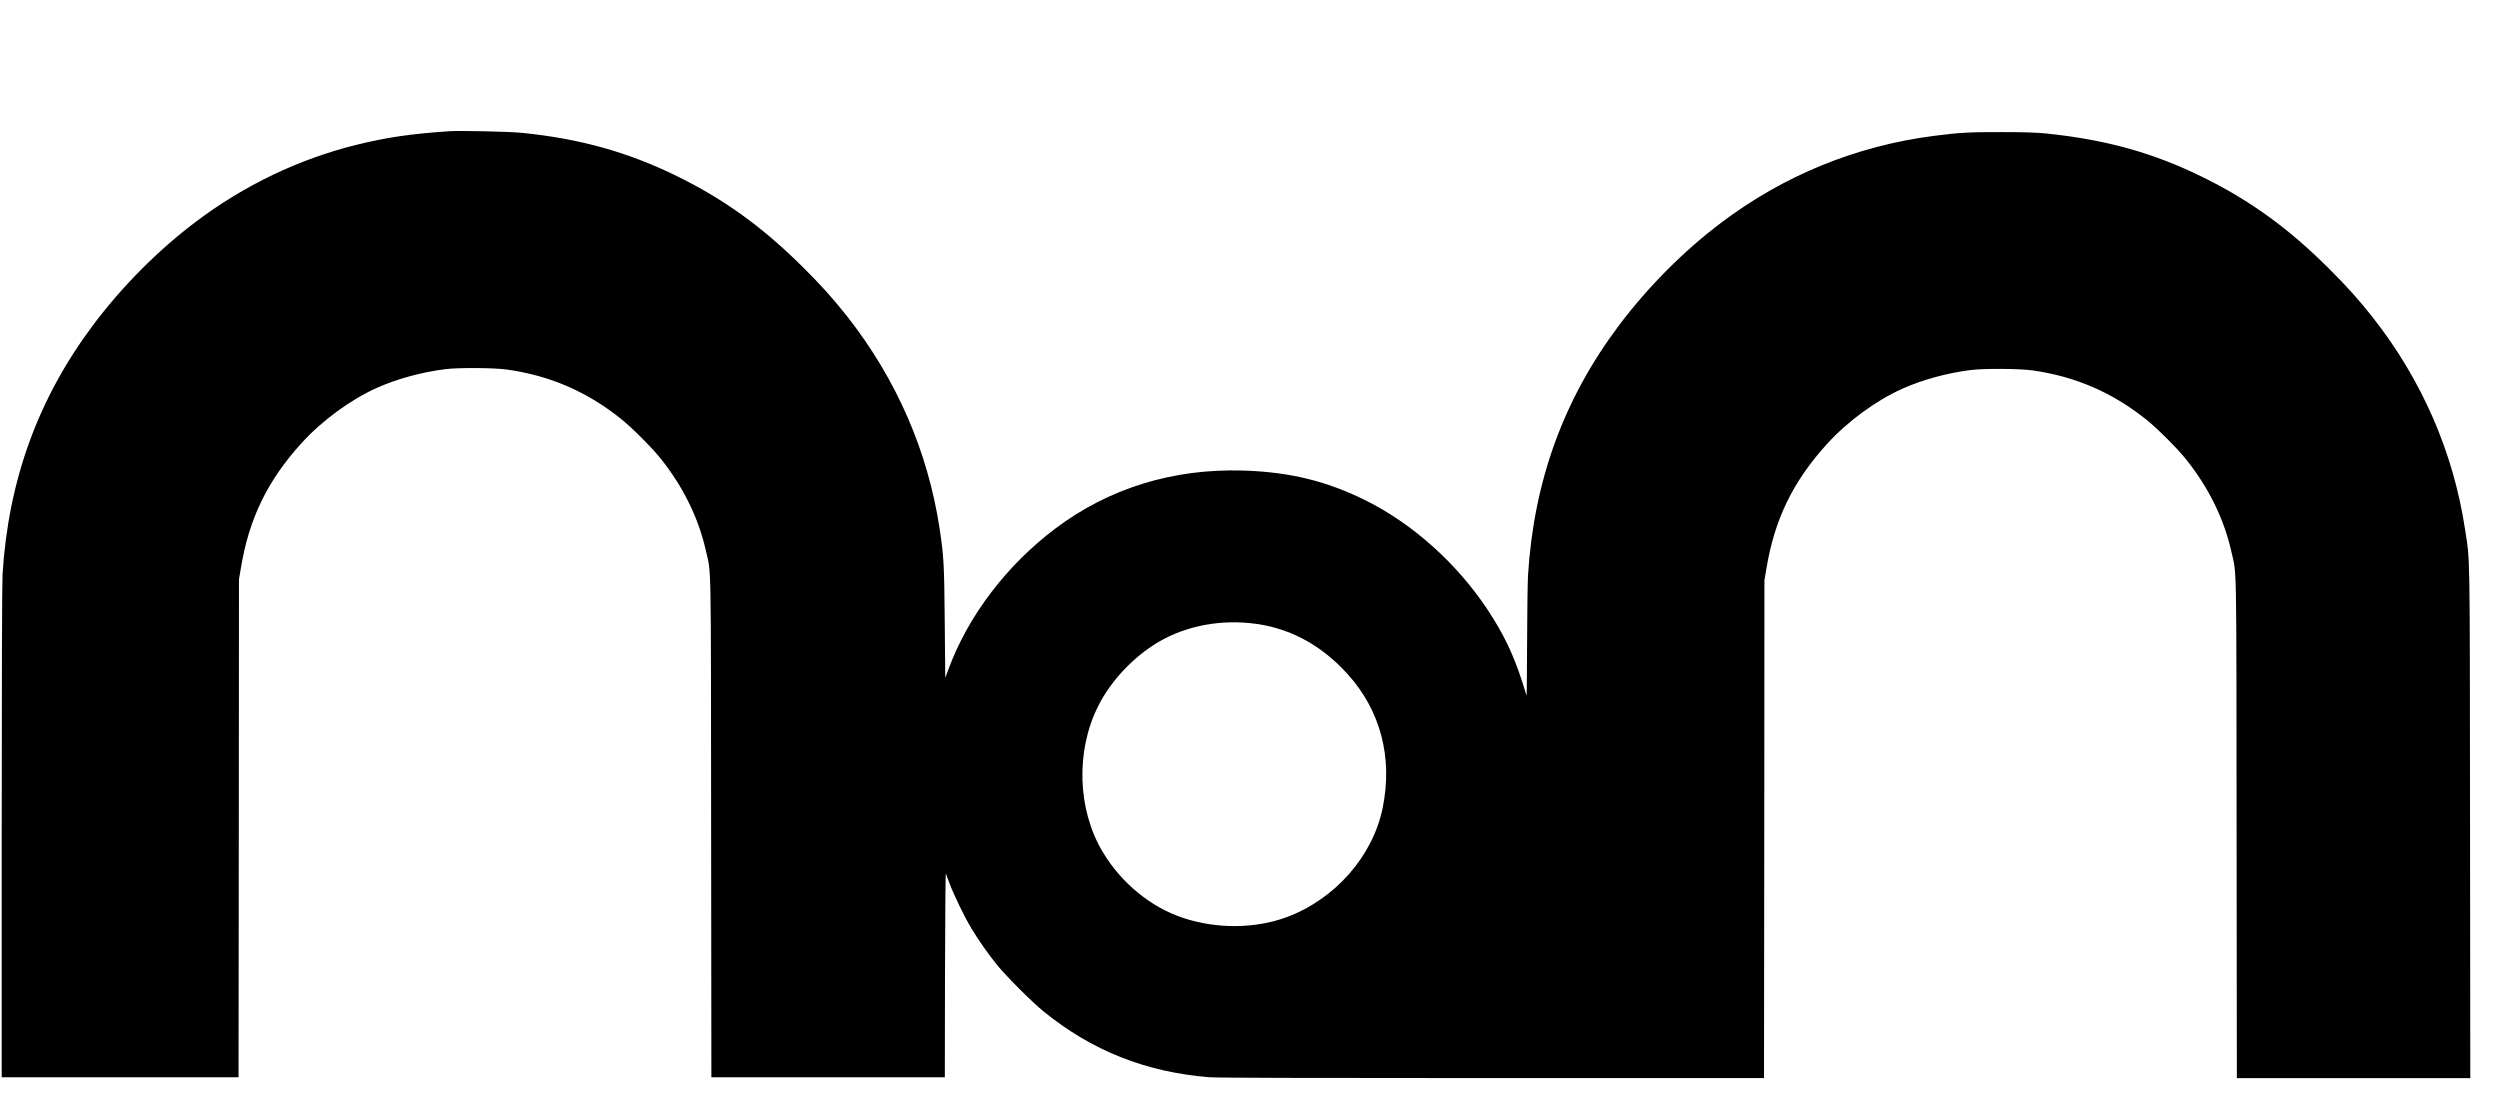 <?xml version="1.0" standalone="no"?>
<!DOCTYPE svg PUBLIC "-//W3C//DTD SVG 20010904//EN"
 "http://www.w3.org/TR/2001/REC-SVG-20010904/DTD/svg10.dtd">
<svg version="1.0" xmlns="http://www.w3.org/2000/svg"
 width="2945pt" height="1289pt" viewBox="0 0 2945 1289"
 preserveAspectRatio="xMidYMid meet">

<g transform="translate(0,1289) scale(0.1,-0.1)"
fill="#000000" stroke="none">
<path d="M5290 11344 c-456 -31 -731 -72 -1087 -159 -679 -167 -1326 -477
-1897 -908 -442 -333 -867 -760 -1206 -1212 -650 -866 -1001 -1830 -1070
-2940 -6 -99 -10 -1255 -10 -3042 l0 -2883 1395 0 1395 0 3 2933 2 2932 23
135 c95 580 313 1029 714 1470 244 268 579 513 890 652 233 104 527 185 803
219 152 20 572 17 725 -4 506 -71 940 -258 1340 -577 133 -106 372 -345 475
-475 263 -329 444 -699 529 -1077 66 -293 60 -9 63 -3260 l3 -2948 1375 0
1375 0 2 1208 c2 664 6 1200 10 1192 4 -8 23 -60 43 -115 48 -131 177 -398
259 -533 86 -142 197 -301 303 -431 111 -136 408 -433 544 -544 571 -465 1210
-718 1958 -777 90 -7 1199 -10 3333 -10 l3198 0 3 2932 2 2933 23 135 c95 580
313 1029 714 1470 244 268 579 513 890 652 233 104 527 185 803 219 152 20
572 17 725 -4 506 -71 940 -258 1340 -577 133 -106 372 -345 475 -475 263
-329 444 -699 529 -1077 66 -293 60 -9 63 -3260 l3 -2948 1375 0 1375 0 -3
3013 c-3 3288 1 3057 -58 3447 -138 914 -509 1765 -1091 2505 -164 207 -297
356 -512 570 -475 474 -926 801 -1481 1075 -582 288 -1141 444 -1845 517 -122
12 -261 17 -535 17 -374 1 -493 -6 -790 -44 -916 -117 -1770 -465 -2509 -1023
-442 -333 -867 -760 -1206 -1212 -650 -866 -1001 -1830 -1070 -2940 -5 -88
-10 -448 -11 -800 -1 -352 -4 -631 -6 -620 -3 11 -26 83 -50 160 -106 329
-221 568 -410 854 -361 544 -877 1007 -1431 1284 -461 230 -902 338 -1452 354
-824 24 -1576 -208 -2205 -681 -575 -432 -1028 -1027 -1261 -1656 l-39 -105
-6 655 c-6 686 -11 772 -60 1100 -138 914 -509 1765 -1091 2505 -164 207 -297
356 -512 570 -475 474 -926 801 -1481 1075 -579 286 -1149 446 -1835 515 -147
15 -732 28 -860 19z m9441 -5795 c439 -44 825 -247 1144 -600 387 -428 533
-981 414 -1571 -114 -570 -560 -1079 -1129 -1291 -371 -138 -827 -142 -1223
-10 -382 127 -727 410 -947 777 -298 497 -320 1187 -54 1717 137 275 376 539
646 716 322 211 733 305 1149 262z"/>
</g>
</svg>
